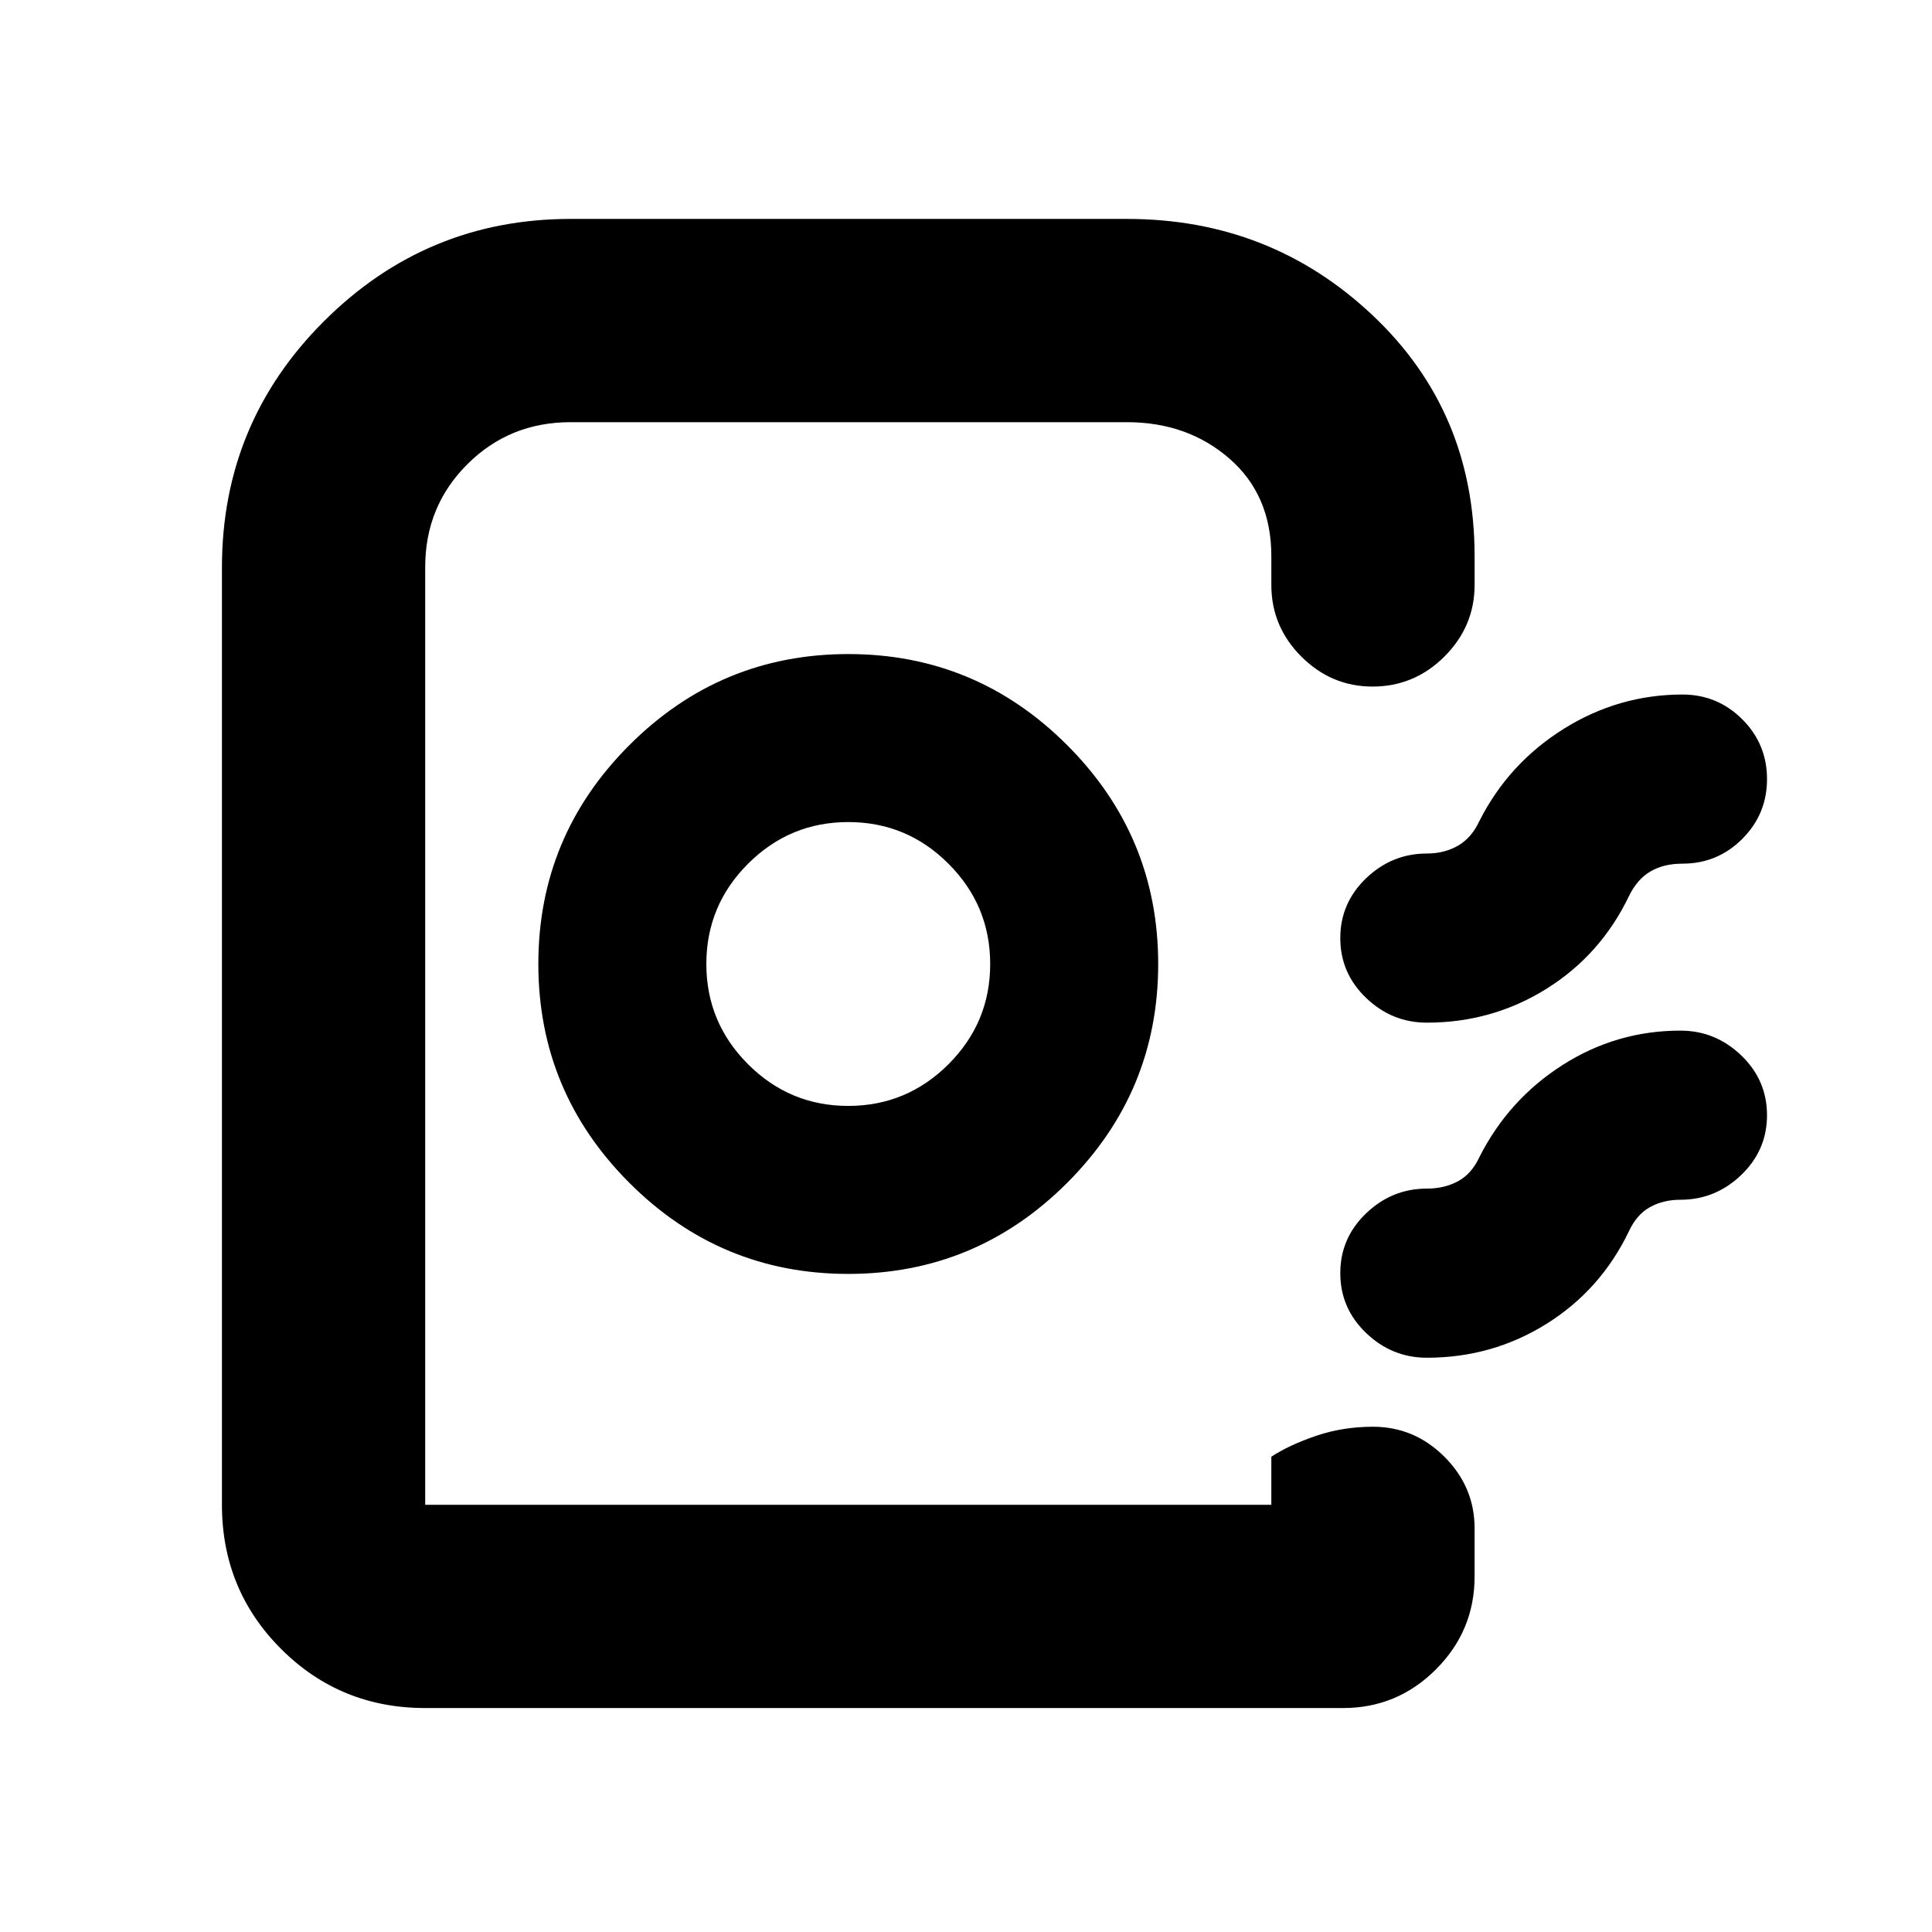 <svg xmlns="http://www.w3.org/2000/svg" height="24" viewBox="0 -960 960 960" width="24"><path d="M110.28-212.28V-678q0-71.93 50.88-122.57 50.89-50.65 122.34-50.65H560q71.25 0 121.98 47.83 50.74 47.82 50.74 119.74v14.3q0 20.59-14.96 35.55-14.96 14.95-35.75 14.95-20.44 0-35.37-14.89-14.92-14.89-14.92-35.61v-14.3q0-30.33-20.8-48.45-20.8-18.12-50.92-18.12H283.5q-30.33 0-51.27 20.89-20.95 20.88-20.95 51.12v465.93h420.44v-23.89q9.04-5.89 22.3-10.39 13.26-4.5 28.2-4.5 20.58 0 35.54 14.95 14.96 14.96 14.96 35.55v23.89q0 26.97-19.21 46.18t-46.18 19.21H211.28q-42.24 0-71.62-29.38-29.38-29.38-29.38-71.62ZM421.48-327q63.52 0 108.77-45.23 45.25-45.23 45.25-108.75t-45.23-108.77Q485.04-635 421.52-635t-108.77 45.23q-45.25 45.23-45.25 108.75t45.23 108.77Q357.96-327 421.48-327Zm.01-83.48q-29.1 0-49.8-20.72-20.71-20.72-20.71-49.81 0-29.1 20.72-49.8 20.72-20.71 49.81-20.71 29.1 0 49.8 20.72 20.71 20.72 20.71 49.81 0 29.1-20.72 49.8-20.72 20.71-49.81 20.71Zm456.53-162.39q0 17.42-12.3 29.72-12.3 12.3-29.72 12.3-9.4 0-15.98 3.91-6.59 3.9-10.63 12.27-14 29.13-40.93 45.98-26.94 16.84-59.46 16.84-17.37 0-30.2-12.3-12.82-12.3-12.82-29.72 0-17.42 12.82-29.72 12.83-12.3 30.2-12.3 8.7 0 15.47-3.9 6.77-3.9 10.64-12.27 14.5-28.63 41.81-45.73 27.32-17.1 59.08-17.1 17.42 0 29.72 12.3 12.3 12.3 12.3 29.72Zm0 167q0 17.42-12.82 29.72-12.83 12.3-30.2 12.3-8.51 0-15.12 3.66-6.62 3.65-10.49 12.02-14 29.13-40.93 45.98-26.94 16.84-59.46 16.84-17.37 0-30.2-12.3-12.82-12.3-12.82-29.72 0-17.42 12.82-29.72 12.83-12.3 30.2-12.3 8.7 0 15.47-3.65 6.77-3.65 10.64-12.02 14.5-28.63 41.31-45.73 26.8-17.1 58.58-17.1 17.37 0 30.2 12.3 12.82 12.3 12.82 29.72Zm-246.3 193.59H211.28h420.44-4.68 4.68Z"/></svg>